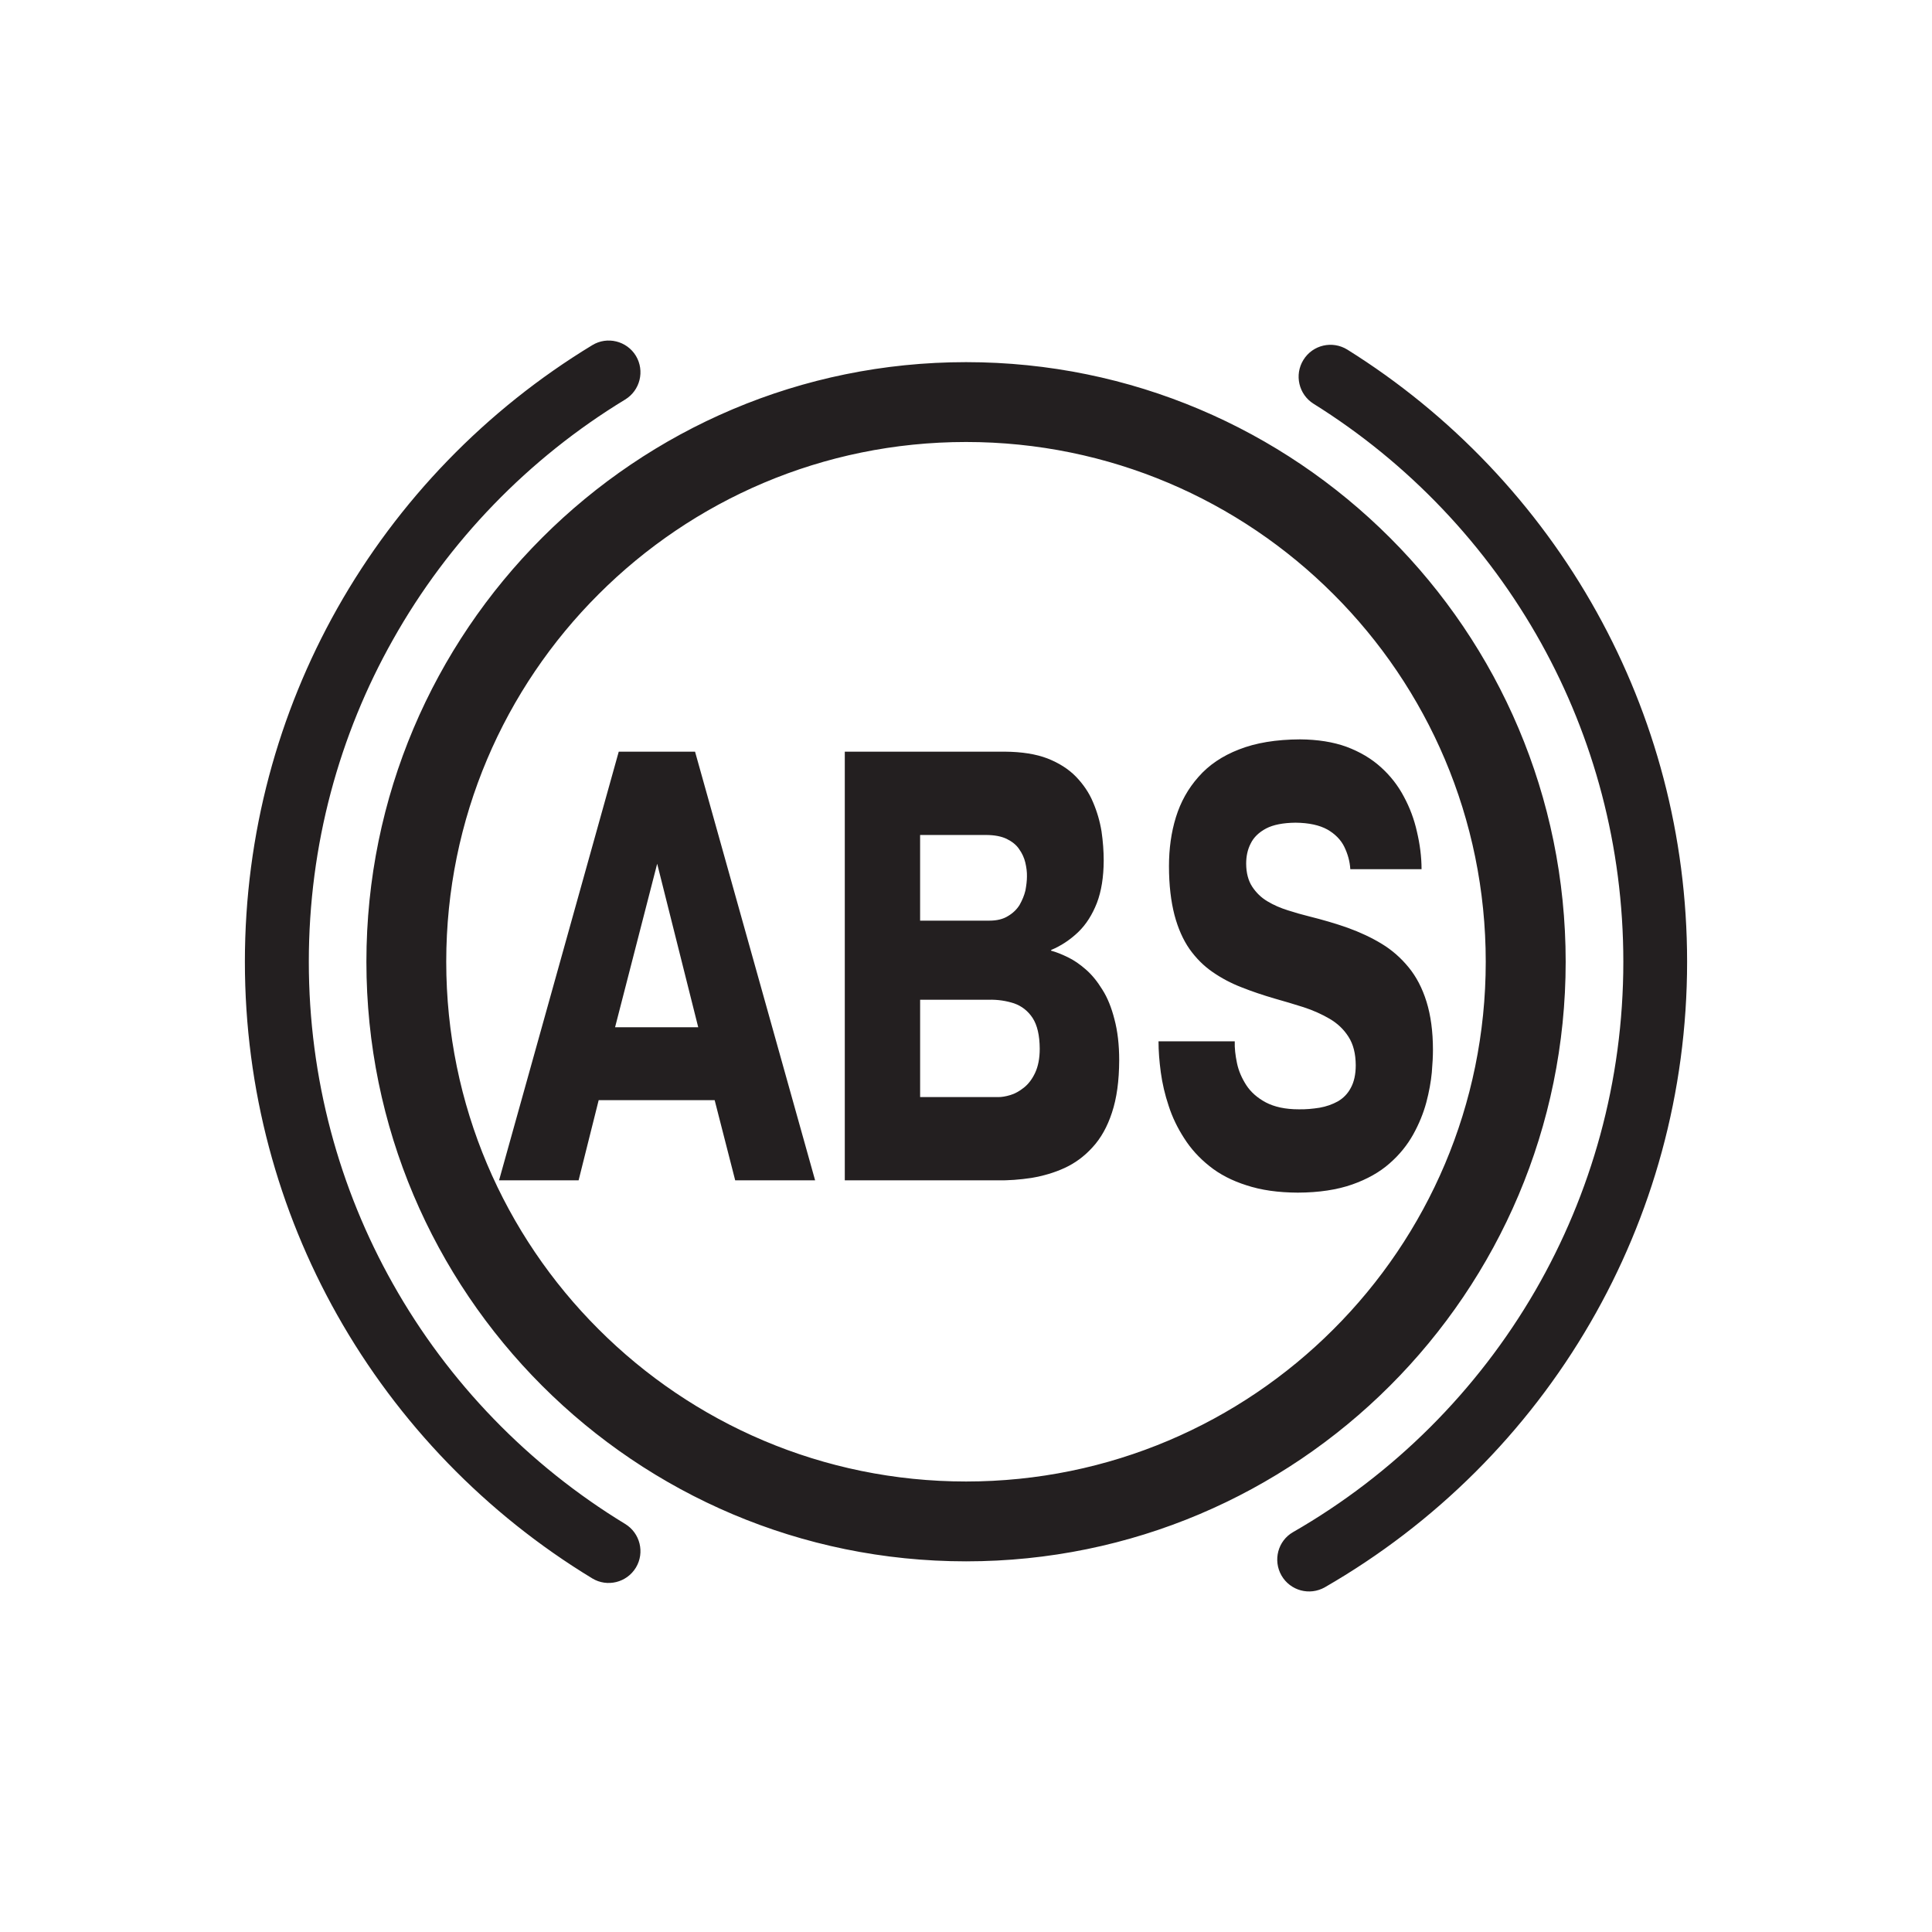 <?xml version="1.0" encoding="UTF-8" standalone="no"?>
<!-- Created with Inkscape (http://www.inkscape.org/) -->

<svg
   xmlns:dc="http://purl.org/dc/elements/1.1/"
   xmlns:cc="http://creativecommons.org/ns#"
   xmlns:rdf="http://www.w3.org/1999/02/22-rdf-syntax-ns#"
   xmlns:svg="http://www.w3.org/2000/svg"
   xmlns="http://www.w3.org/2000/svg"
   xmlns:sodipodi="http://sodipodi.sourceforge.net/DTD/sodipodi-0.dtd"
   xmlns:inkscape="http://www.inkscape.org/namespaces/inkscape"
   width="256"
   height="256"
   viewBox="0 0 256 256"
   id="svg29137"
   version="1.1"
   inkscape:version="0.91 r13725"
   sodipodi:docname="27.svg">
  <defs
     id="defs29139" />
  <sodipodi:namedview
     id="base"
     pagecolor="#ffffff"
     bordercolor="#666666"
     borderopacity="1.0"
     inkscape:pageopacity="0.0"
     inkscape:pageshadow="2"
     inkscape:zoom="1.4501213"
     inkscape:cx="73.364837"
     inkscape:cy="100.63192"
     inkscape:document-units="px"
     inkscape:current-layer="layer1"
     showgrid="false"
     units="px"
     inkscape:window-width="1366"
     inkscape:window-height="702"
     inkscape:window-x="0"
     inkscape:window-y="0"
     inkscape:window-maximized="1" />
  <g
     inkscape:label="Layer 1"
     inkscape:groupmode="layer"
     id="layer1"
     transform="translate(0,-796.362)">
    <path
       inkscape:connector-curvature="0"
       id="path16186"
       style="fill:#231f20;fill-opacity:1;fill-rule:nonzero;stroke:none"
       d="m 128.01,844.348 c 21.93,0 41.79,8.89 56.17,23.27 14.39,14.38 23.28,34.24 23.28,56.18 0,21.94 -8.89,41.8 -23.28,56.18 -14.38,14.38 -34.24,23.27 -56.17,23.27 -21.94,0 -41.8,-8.89 -56.18,-23.27 -14.38,-14.38 -23.28,-34.24 -23.28,-56.18 0,-21.94 8.9,-41.8 23.28,-56.18 14.38,-14.38 34.24,-23.27 56.18,-23.27 l 0,0 z m 46.05,5.52 c -1.97,-1.23 -2.58,-3.84 -1.35,-5.82 1.23,-1.99 3.83,-2.59 5.82,-1.36 13.75,8.59 25.17,20.59 33.06,34.81 7.63,13.74 11.96,29.52 11.96,46.3 0,17.4 -4.65,33.73 -12.81,47.81 -8.42,14.55 -20.59,26.67 -35.18,35.07 -2.03,1.16 -4.6,0.46 -5.76,-1.56 -1.15,-2.02 -0.472,-4.6 1.55,-5.75 13.3,-7.64 24.39,-18.71 32.09,-32 7.4,-12.81 11.66,-27.68 11.66,-43.57 0,-15.32 -3.95,-29.72 -10.88,-42.2 -7.2,-12.96 -17.61,-23.9 -30.16,-31.73 l 0,0 z m -91.231,148.42 c 1.991,1.21 2.63,3.8 1.43,5.79 -1.21,1.99 -3.8,2.63 -5.78,1.43 -14.07,-8.54 -25.73,-20.59 -33.8,-34.91 -7.79,-13.84 -12.23,-29.8 -12.23,-46.8 0,-16.99 4.44,-32.96 12.23,-46.8 8.07,-14.32 19.73,-26.36 33.8,-34.9 1.98,-1.21 4.57,-0.57 5.78,1.41 1.2,2 0.56,4.59 -1.43,5.8 -12.769,7.76 -23.42,18.74 -30.769,31.83 -7.1,12.6 -11.14,27.16 -11.14,42.66 0,15.5 4.04,30.06 11.14,42.67 7.349,13.08 18,24.05 30.769,31.82 l 0,0 z m 93.86,-123.19 c -12.45,-12.46 -29.68,-20.17 -48.68,-20.17 -19.02,0 -36.24,7.71 -48.69,20.17 -12.491,12.46 -20.19,29.68 -20.19,48.7 0,19.02 7.7,36.24 20.19,48.7 12.45,12.46 29.669,20.17 48.69,20.17 19,0 36.23,-7.71 48.68,-20.17 12.48,-12.46 20.18,-29.68 20.18,-48.7 0,-19.02 -7.7,-36.24 -20.18,-48.7 l 0,0" />
    <path
       inkscape:connector-curvature="0"
       id="path16188"
       style="fill:#231f20;fill-opacity:1;fill-rule:nonzero;stroke:none"
       d="m 81.987,895.962 -15.86,56.8 10.54,0 2.66,-10.62 15.37,0 2.72,10.62 10.59,0 -15.91,-56.8 -10.11,0 0,0 z m -0.488,36.52 5.58,-21.67 5.44,21.67 -11.02,0 0,0 z m 30.44,-36.52 0,56.8 20.15,0 c 1.52,0.032 3.05,-0.09 4.59,-0.32 1.53,-0.26 3,-0.68 4.39,-1.32 1.39,-0.64 2.61,-1.54 3.69,-2.73 1.11,-1.2 1.97,-2.73 2.58,-4.6 0.632,-1.9 0.95,-4.19 0.96,-6.93 0,-2.09 -0.216,-3.9 -0.632,-5.45 -0.392,-1.54 -0.92,-2.86 -1.6,-3.92 -0.664,-1.08 -1.39,-1.98 -2.19,-2.67 -0.8,-0.7 -1.6,-1.25 -2.4,-1.63 -0.8,-0.39 -1.53,-0.68 -2.2,-0.86 l 0,-0.09 c 1.36,-0.57 2.57,-1.39 3.61,-2.39 1.05,-1.02 1.85,-2.3 2.46,-3.85 0.592,-1.56 0.89,-3.42 0.9,-5.6 0,-1.23 -0.096,-2.54 -0.288,-3.87 -0.216,-1.33 -0.592,-2.63 -1.13,-3.88 -0.52,-1.26 -1.3,-2.38 -2.27,-3.39 -0.99,-1.01 -2.24,-1.8 -3.76,-2.4 -1.54,-0.59 -3.41,-0.88 -5.63,-0.9 l -21.23,0 0,0 z m 9.98,11.04 8.78,0 c 1.1,0.008 1.99,0.18 2.7,0.52 0.704,0.35 1.27,0.79 1.64,1.35 0.4,0.56 0.672,1.16 0.82,1.78 0.152,0.65 0.232,1.27 0.216,1.86 0,0.55 -0.08,1.18 -0.2,1.84 -0.16,0.67 -0.424,1.29 -0.776,1.92 -0.368,0.59 -0.87,1.08 -1.53,1.47 -0.632,0.4 -1.45,0.61 -2.46,0.61 l -9.19,0 0,-11.35 z m 0,21.83 9.07,0 c 1.25,-0.032 2.36,0.15 3.38,0.48 1.02,0.36 1.84,1 2.46,1.94 0.608,0.94 0.93,2.29 0.94,4.07 0,1.29 -0.216,2.35 -0.608,3.19 -0.392,0.84 -0.89,1.49 -1.48,1.96 -0.592,0.47 -1.19,0.81 -1.8,0.99 -0.616,0.19 -1.17,0.27 -1.6,0.27 l -10.36,0 0,-12.9 z m 31.59,5.51 c 0,1.27 0.104,2.64 0.304,4.12 0.2,1.46 0.536,2.93 1.04,4.43 0.48,1.5 1.18,2.94 2.06,4.3 0.87,1.37 1.98,2.6 3.34,3.68 1.35,1.09 2.99,1.94 4.92,2.55 1.94,0.64 4.2,0.96 6.79,0.97 2.8,-0.008 5.22,-0.38 7.21,-1.08 1.99,-0.7 3.65,-1.64 4.95,-2.79 1.33,-1.16 2.36,-2.45 3.14,-3.85 0.776,-1.4 1.35,-2.82 1.73,-4.23 0.376,-1.42 0.608,-2.73 0.728,-3.96 0.104,-1.21 0.152,-2.21 0.152,-3 0,-2.47 -0.296,-4.59 -0.85,-6.38 -0.56,-1.8 -1.35,-3.32 -2.37,-4.56 -1.01,-1.24 -2.21,-2.3 -3.57,-3.12 -1.36,-0.83 -2.87,-1.53 -4.5,-2.12 -1.61,-0.57 -3.33,-1.07 -5.1,-1.51 -0.93,-0.23 -1.88,-0.5 -2.84,-0.81 -0.96,-0.3 -1.87,-0.69 -2.7,-1.19 -0.83,-0.49 -1.5,-1.15 -2.02,-1.94 -0.52,-0.8 -0.792,-1.81 -0.8,-3.04 0,-0.96 0.176,-1.86 0.6,-2.68 0.392,-0.81 1.08,-1.48 2.04,-1.99 0.95,-0.5 2.26,-0.75 3.89,-0.77 1.79,0.016 3.19,0.33 4.24,0.91 1.02,0.59 1.78,1.36 2.23,2.28 0.456,0.94 0.736,1.92 0.8,2.97 l 9.44,0 c 0,-1.65 -0.224,-3.32 -0.608,-4.95 -0.368,-1.66 -0.95,-3.21 -1.74,-4.67 -0.776,-1.47 -1.8,-2.78 -3.05,-3.9 -1.26,-1.14 -2.77,-2.03 -4.53,-2.69 -1.78,-0.65 -3.84,-0.97 -6.17,-0.99 -3.19,0.016 -5.87,0.46 -8.1,1.34 -2.22,0.86 -4.01,2.08 -5.36,3.63 -1.37,1.54 -2.36,3.31 -2.99,5.34 -0.624,2.01 -0.92,4.19 -0.92,6.49 0,2.53 0.264,4.67 0.728,6.47 0.472,1.79 1.15,3.3 2,4.52 0.87,1.22 1.88,2.23 3.04,3.03 1.17,0.81 2.44,1.49 3.84,2.03 1.38,0.55 2.84,1.04 4.38,1.49 1.29,0.36 2.58,0.75 3.85,1.15 1.26,0.41 2.41,0.93 3.44,1.53 1.06,0.62 1.89,1.41 2.51,2.39 0.64,0.99 0.95,2.24 0.96,3.77 0,1.23 -0.232,2.23 -0.656,3 -0.408,0.78 -0.99,1.36 -1.7,1.78 -0.744,0.41 -1.54,0.69 -2.44,0.85 -0.9,0.14 -1.81,0.23 -2.76,0.21 -1.78,0 -3.22,-0.32 -4.35,-0.91 -1.11,-0.59 -1.99,-1.36 -2.59,-2.28 -0.6,-0.93 -1.03,-1.91 -1.24,-2.93 -0.216,-1.03 -0.328,-1.99 -0.296,-2.89 l -10.09,0 0,0" />
  </g>
</svg>
